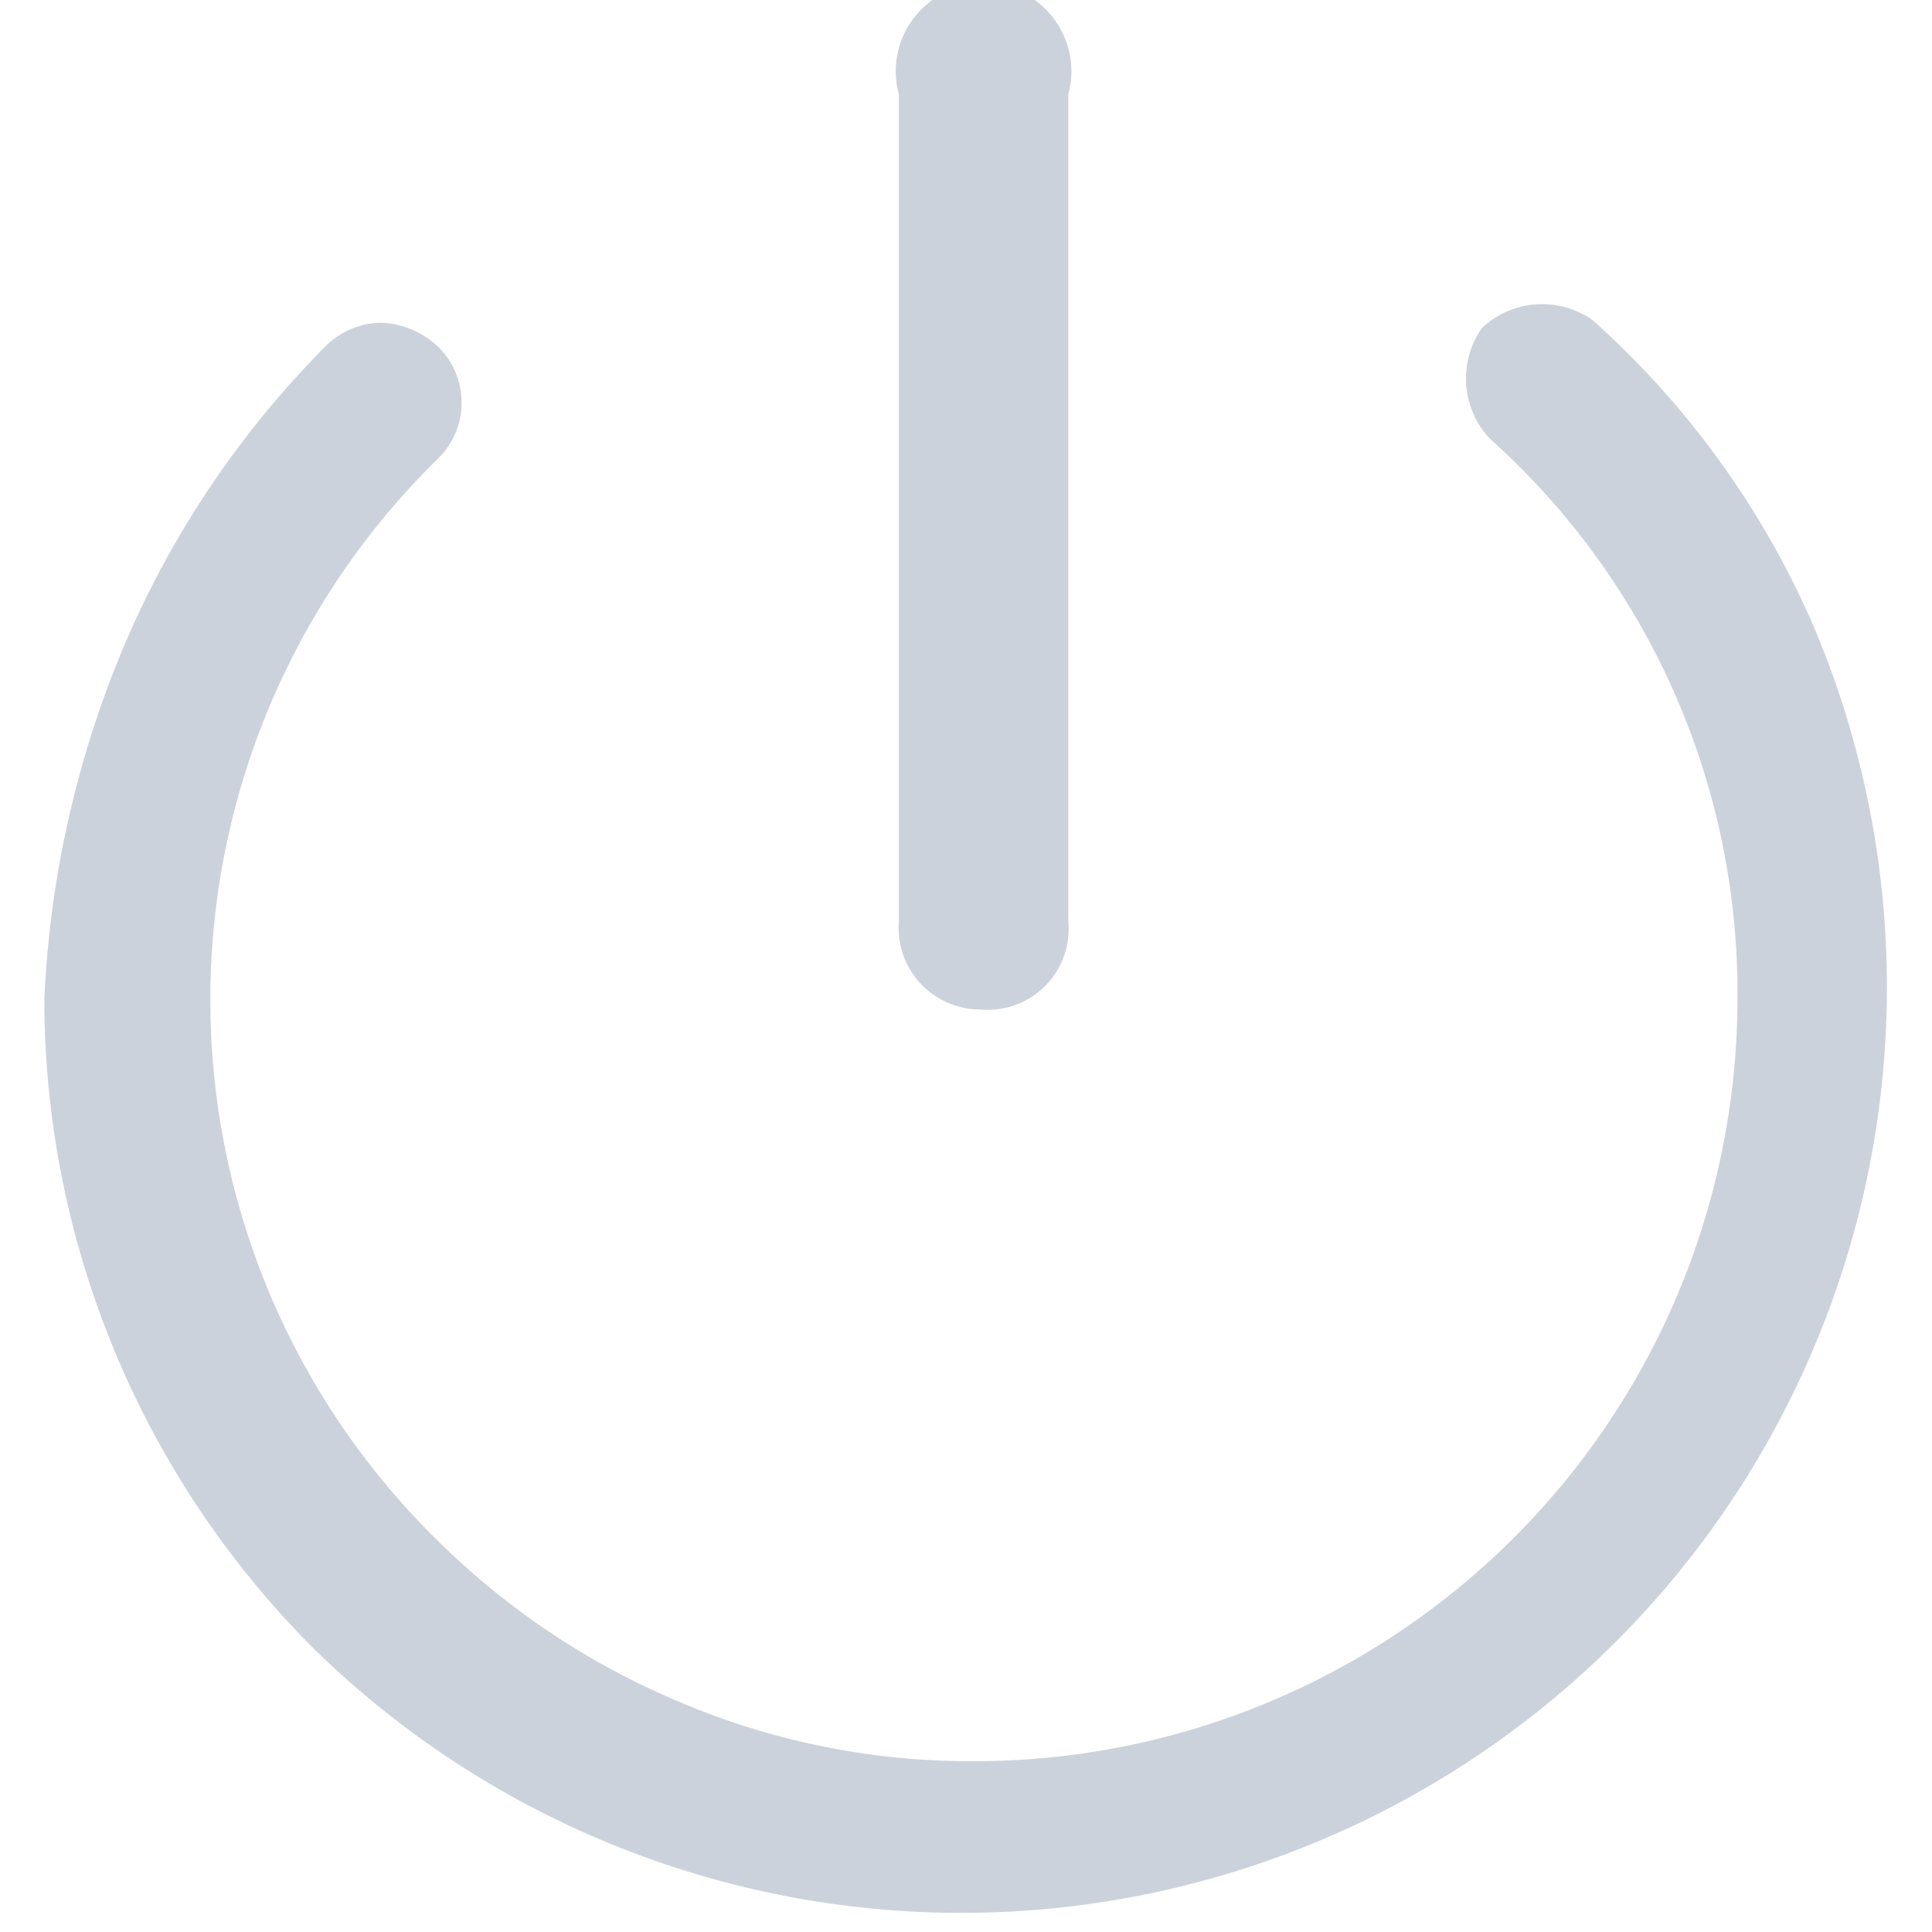 <svg id="图层_1" data-name="图层 1" xmlns="http://www.w3.org/2000/svg" viewBox="0 0 22 22"><defs><style>.cls-1{fill:#ccd2db;}</style></defs><title>tuichu</title><path class="cls-1" d="M12.66,13a.92.92,0,0,0,1-1V2.58a1,1,0,1,0-1.93,0V12A.93.93,0,0,0,12.66,13Z" transform="translate(-1.495 -1.505)"/><path class="cls-1" d="M22.14,8.62a10,10,0,0,0-2.51-3.47h0a1,1,0,0,0-1.26.09h0a1,1,0,0,0,.09,1.26h0a8.47,8.47,0,0,1,2.82,6.37,8.69,8.69,0,0,1-8.69,8.69,8.46,8.46,0,0,1-3.37-.68A8.69,8.69,0,0,1,6.43,19,8.62,8.62,0,0,1,6.48,6.73h0a.89.89,0,0,0,0-1.28,1,1,0,0,0-.64-.27.91.91,0,0,0-.64.27A10.86,10.86,0,0,0,2.92,8.83,11.7,11.7,0,0,0,2,12.88H2a10.46,10.46,0,0,0,3.09,7.42A10.54,10.54,0,0,0,22.14,8.62Z" transform="translate(-1.495 -1.505)"/></svg>